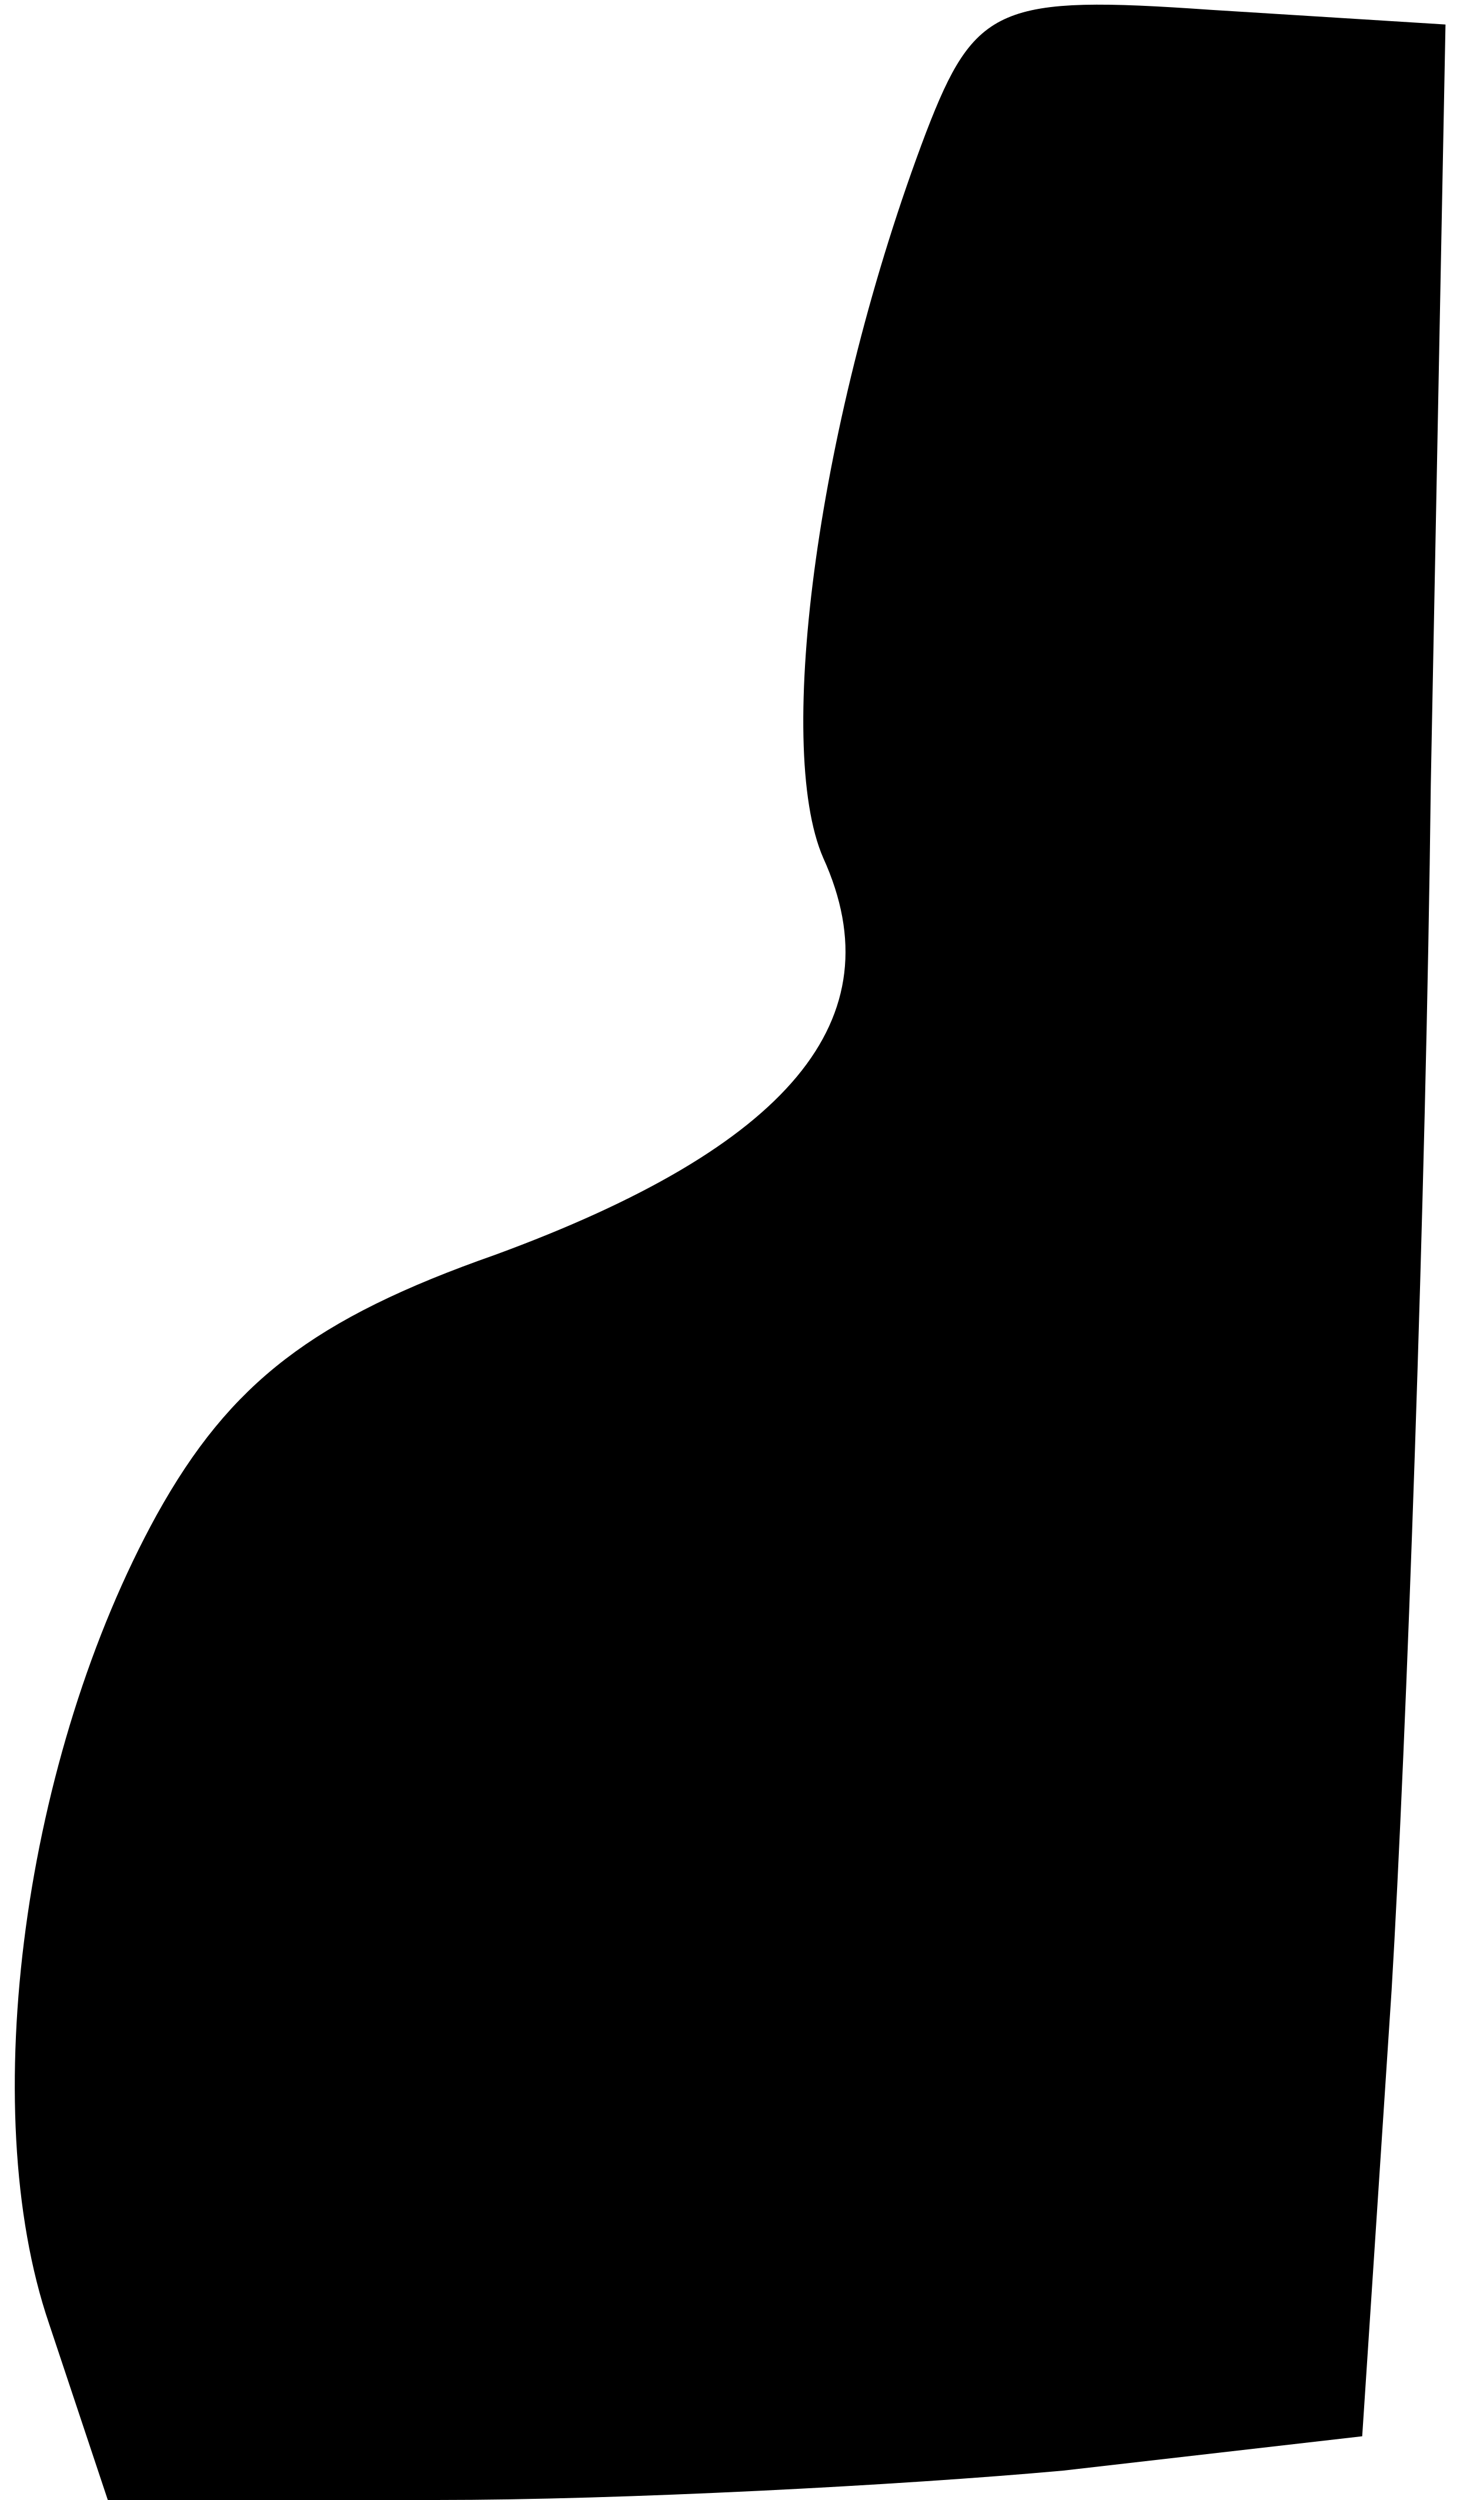 <?xml version="1.0" standalone="no"?>
<!DOCTYPE svg PUBLIC "-//W3C//DTD SVG 20010904//EN"
 "http://www.w3.org/TR/2001/REC-SVG-20010904/DTD/svg10.dtd">
<svg version="1.0" xmlns="http://www.w3.org/2000/svg"
 width="30pt" height="51pt" viewBox="0 0 30 51"
 preserveAspectRatio="xMidYMid meet">
<g transform="translate(0,51) scale(0.1,-0.1)"
fill="#000000" stroke="none">
<path fill="#000000" stroke="none" d="M189 483 c-22 -58 -31 -125 -21 -148
15 -33 -7 -59 -67 -81 -37 -13 -54 -26 -69 -53 -27 -49 -37 -121 -22 -165 l12
-36 67 0 c38 0 95 3 128 6 l61 7 6 91 c3 50 7 161 8 246 l3 155 -48 3 c-43 3
-48 1 -58 -25z"/>
</g>
</svg>
